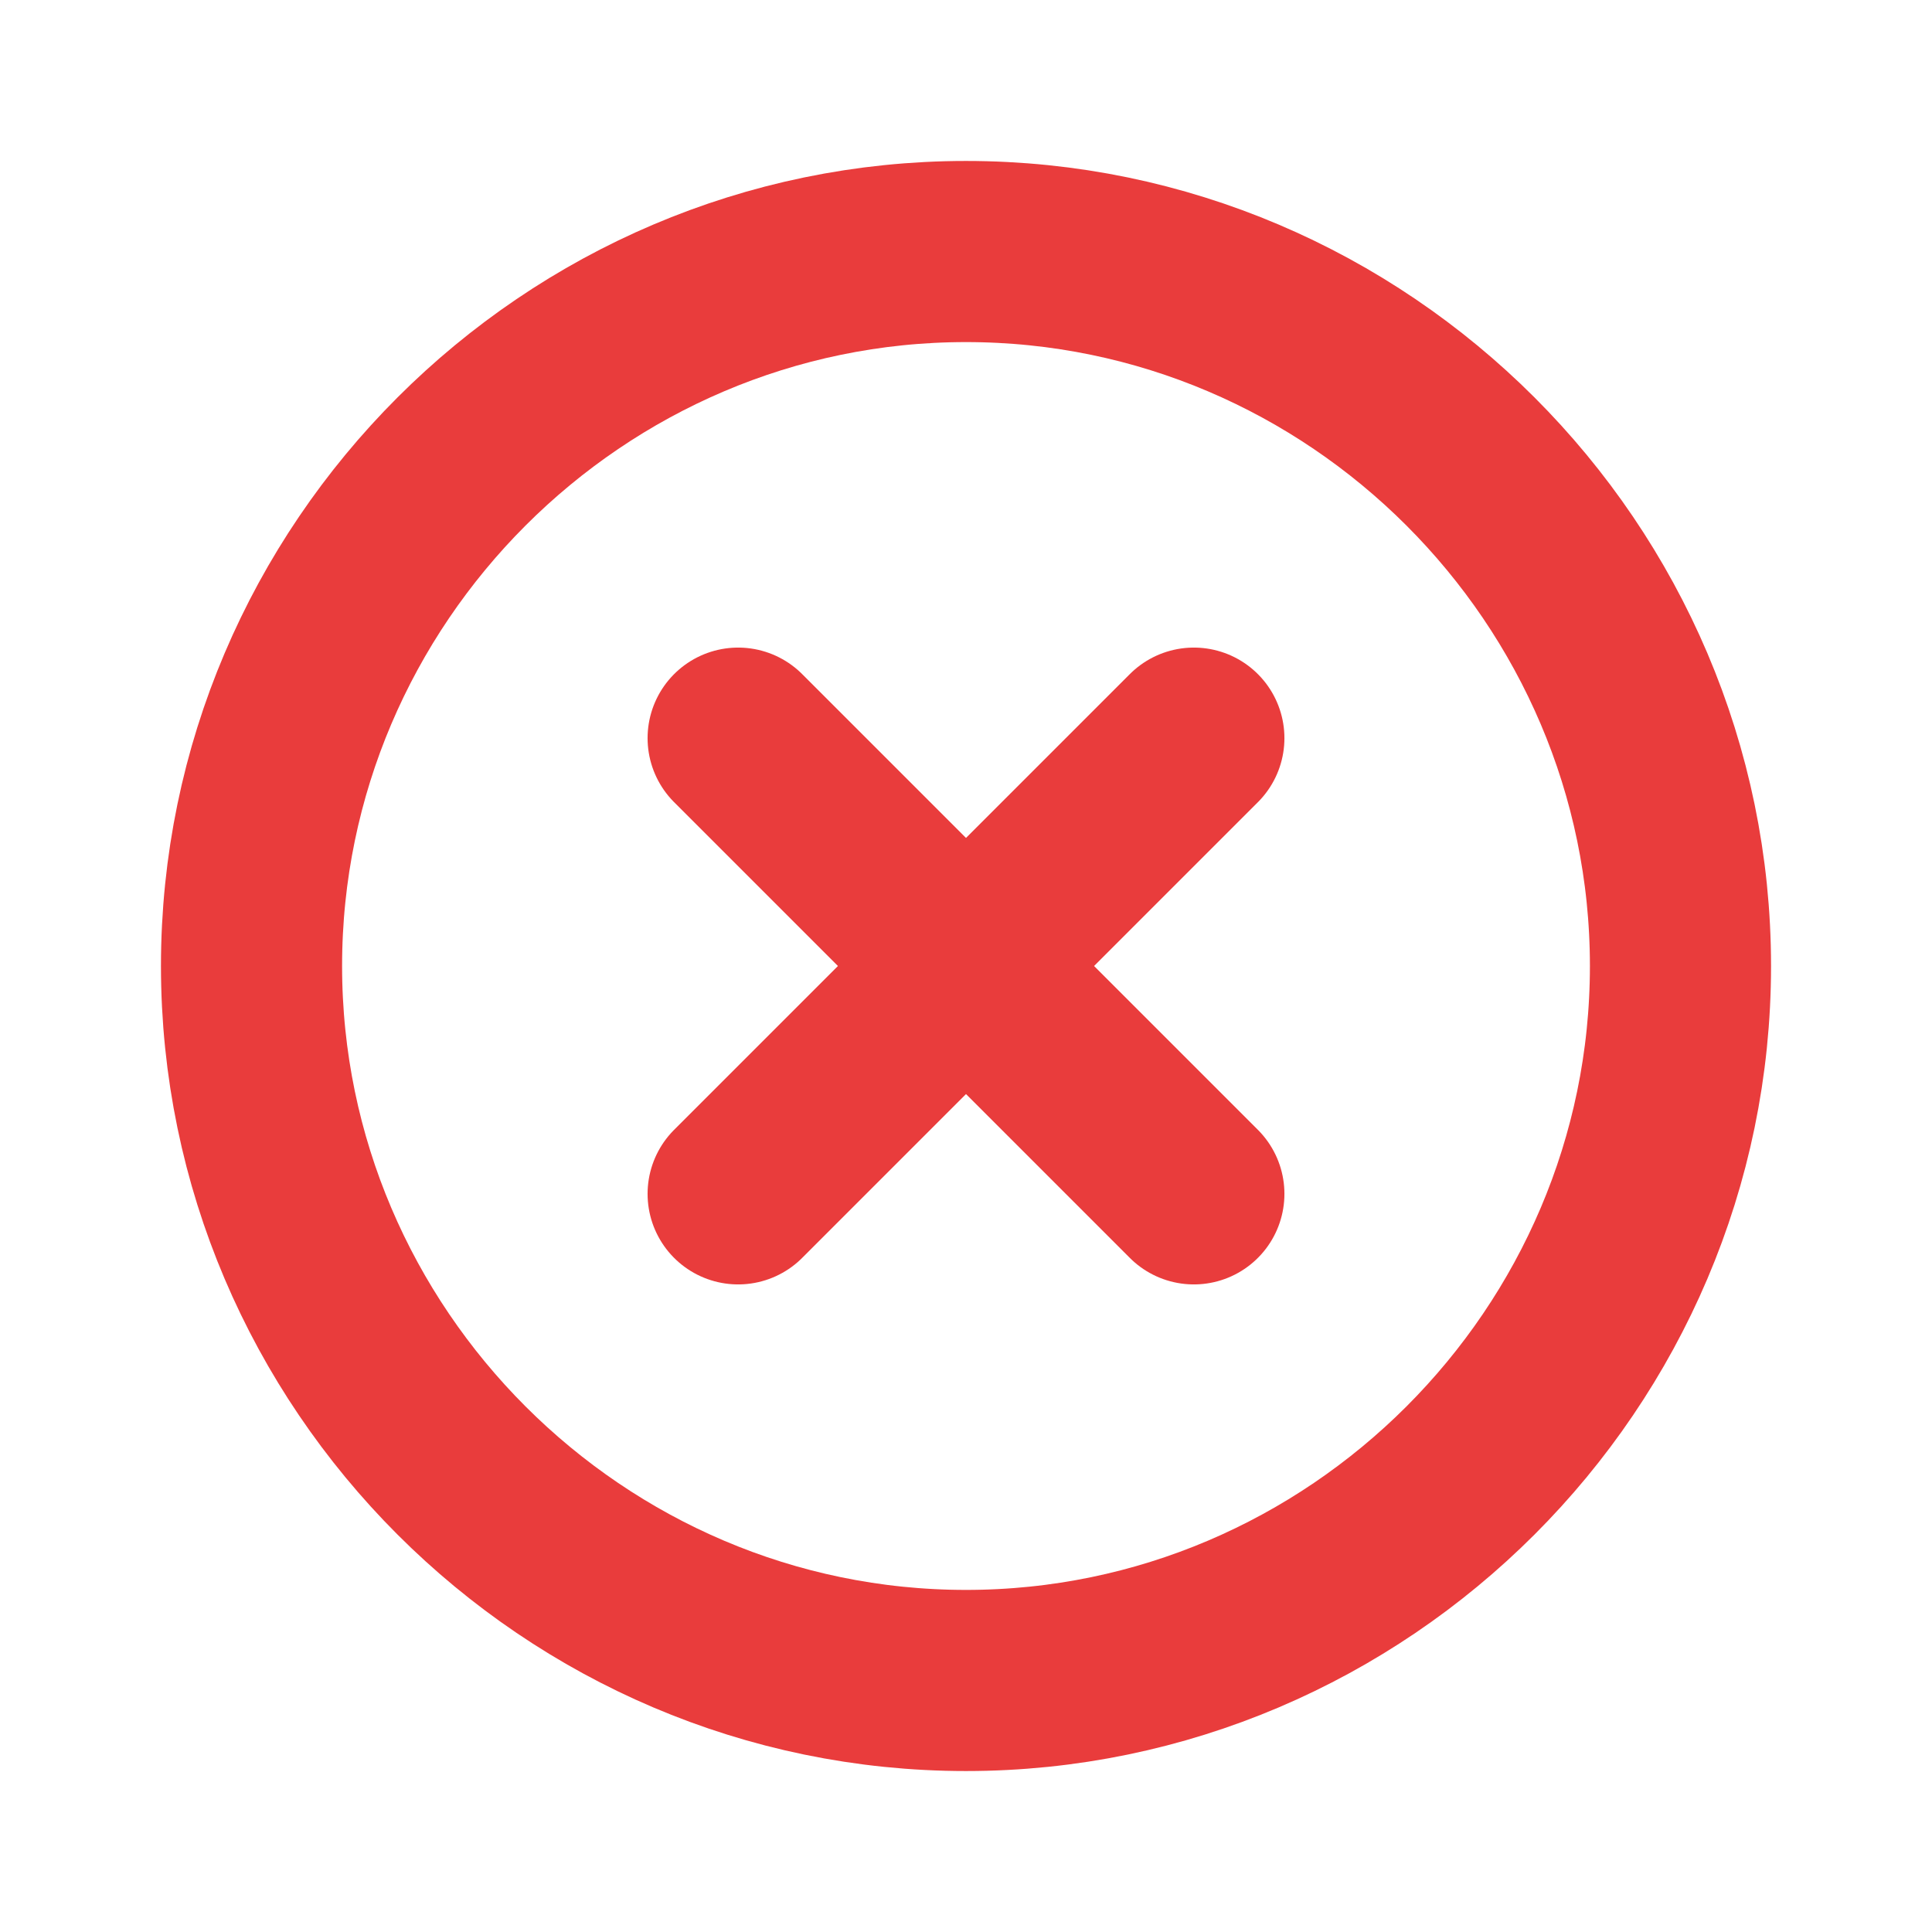 <svg fill="none" height="16" viewBox="0 0 16 16" width="16" xmlns="http://www.w3.org/2000/svg">
    <path
        d="M13.917 8C13.917 11.252 11.252 13.917 8 13.917C4.748 13.917 2.083 11.252 2.083 8C2.083 4.748 4.748 2.083 8 2.083C11.252 2.083 13.917 4.748 13.917 8Z"
        stroke="#E93C3C" stroke-linecap="round" stroke-linejoin="round" stroke-width="1.5" />
    <path d="M6.113 9.887L9.887 6.113" stroke="#E93C3C" stroke-linecap="round"
        stroke-linejoin="round" stroke-width="1.5" />
    <path d="M9.887 9.887L6.113 6.113" stroke="#E93C3C" stroke-linecap="round"
        stroke-linejoin="round" stroke-width="1.5" />
</svg>
